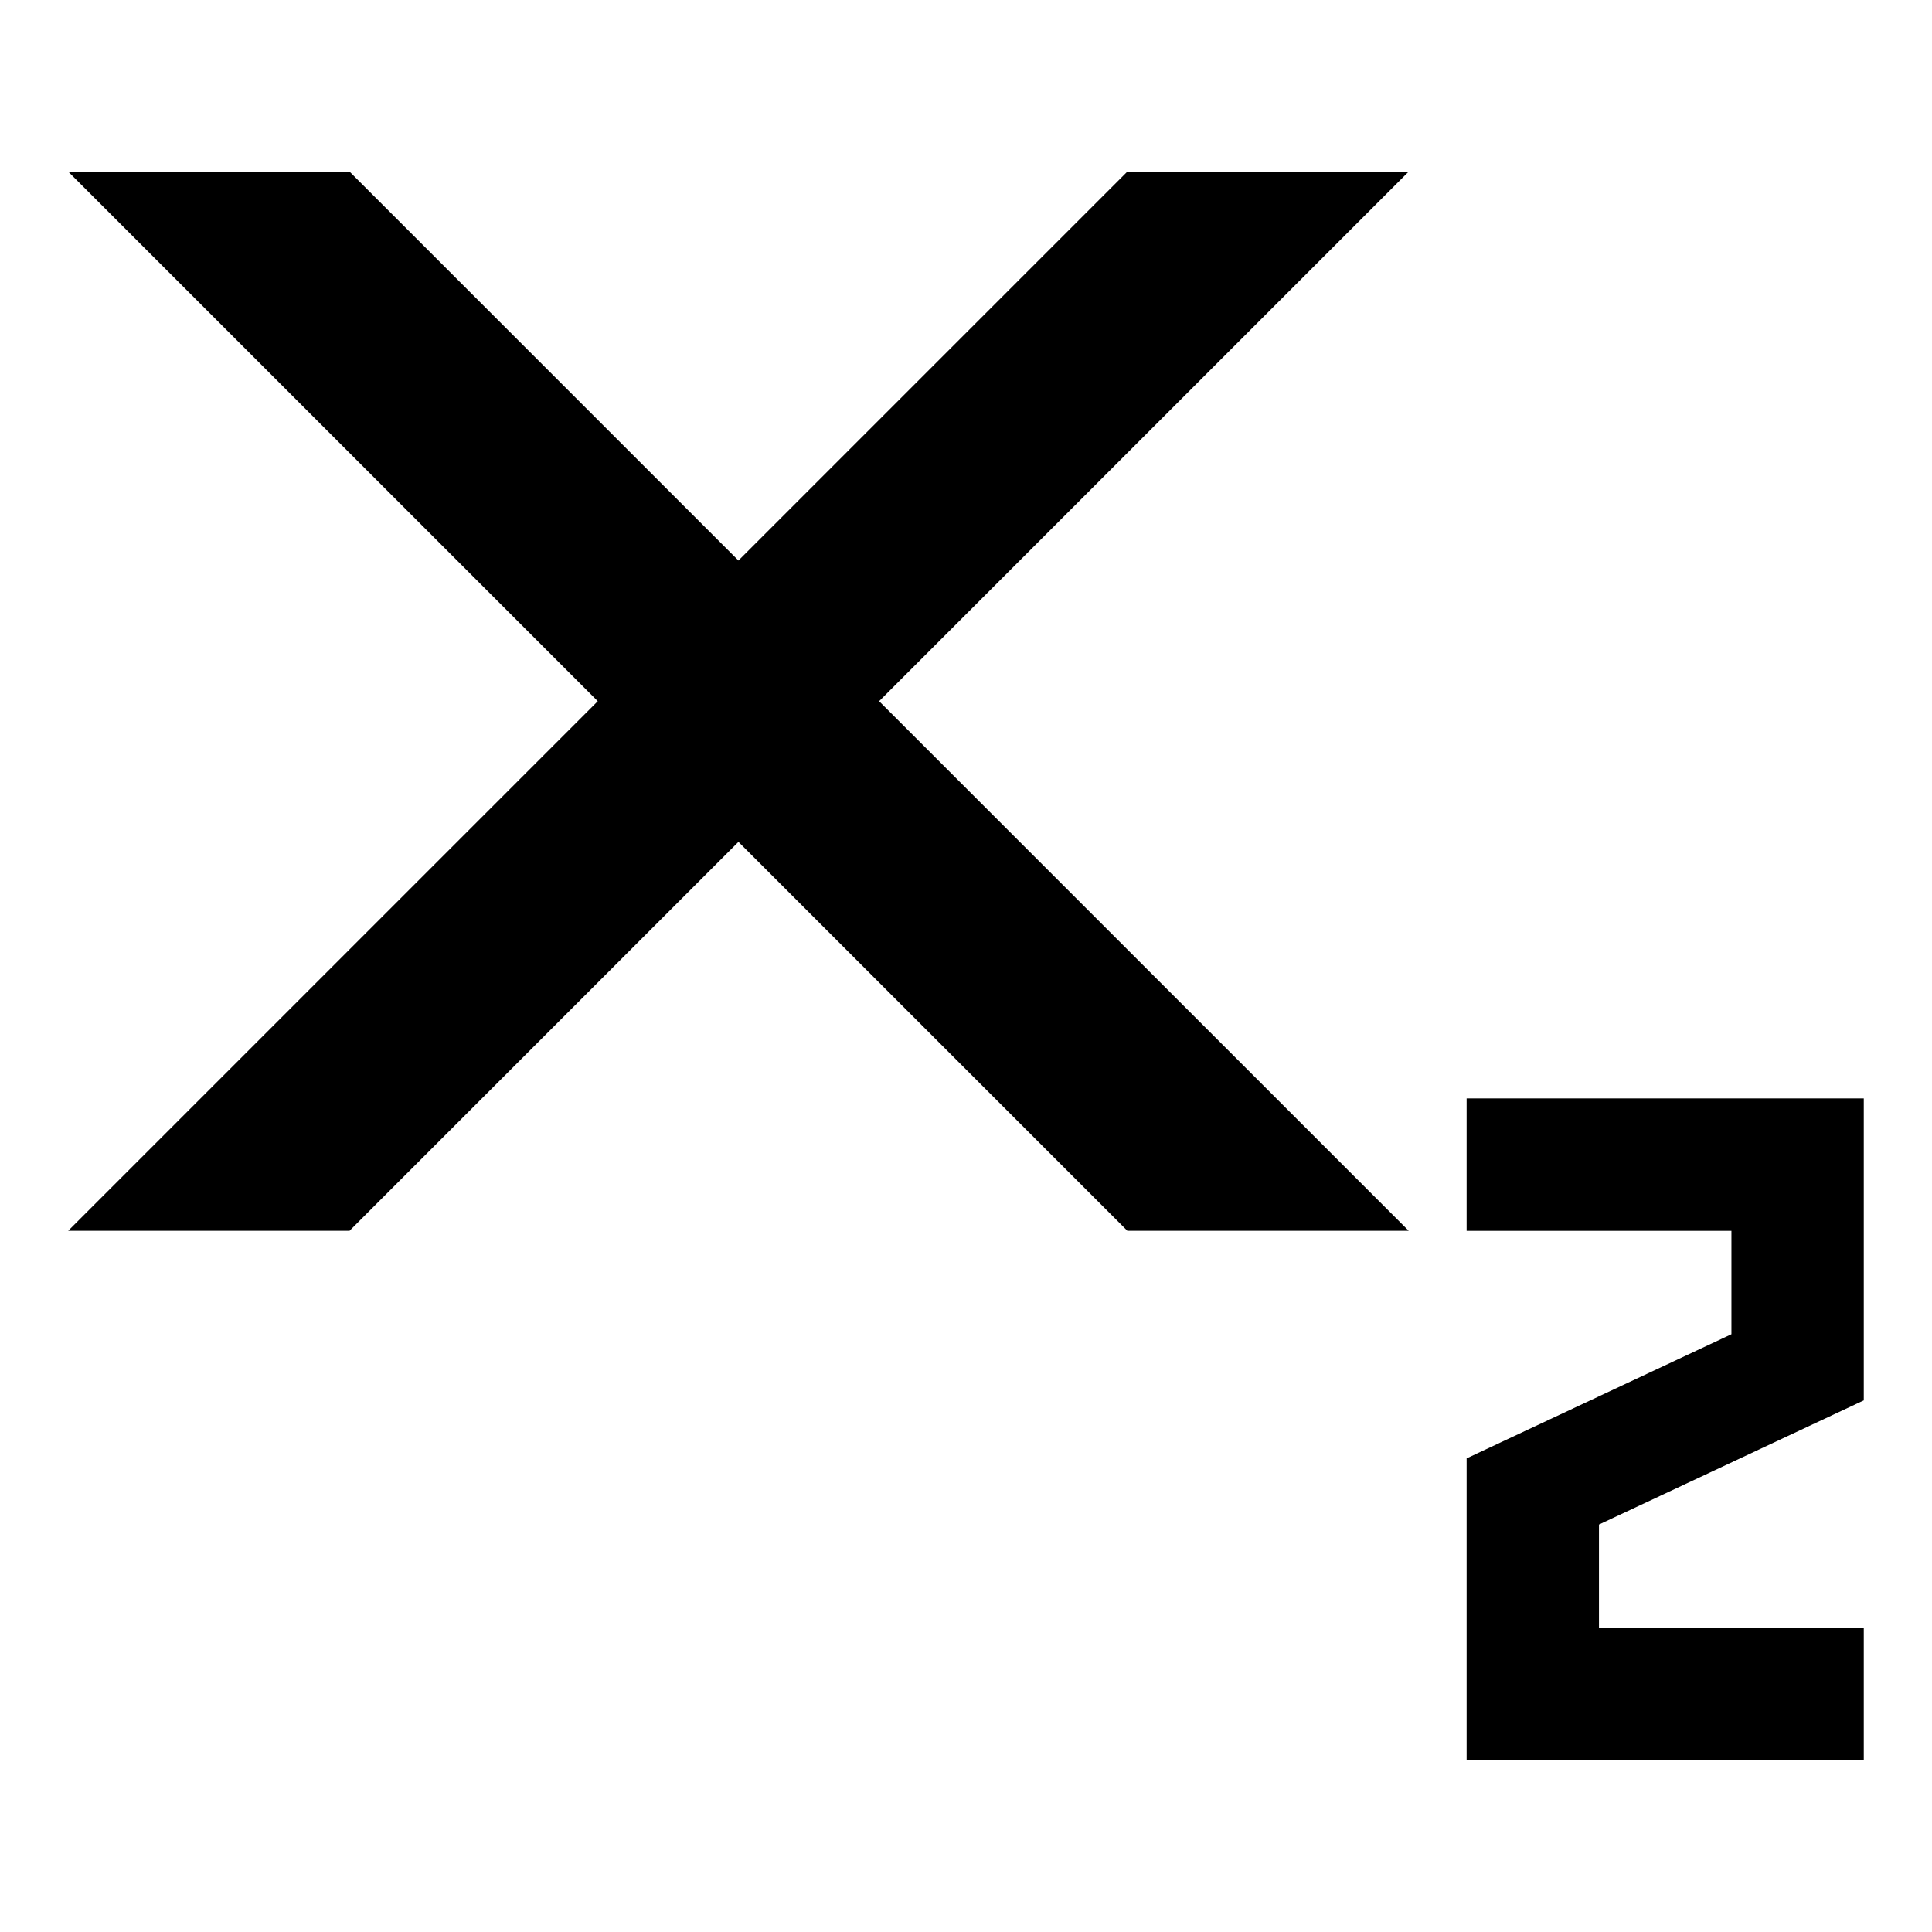 <?xml version="1.0" encoding="utf-8"?>
<!-- Generated by IcoMoon.io -->
<!DOCTYPE svg PUBLIC "-//W3C//DTD SVG 1.1//EN" "http://www.w3.org/Graphics/SVG/1.1/DTD/svg11.dtd">
<svg version="1.1" xmlns="http://www.w3.org/2000/svg" xmlns:xlink="http://www.w3.org/1999/xlink" width="32" height="32" viewBox="0 0 32 32">
<path d="M26.484 25.251v1.713h4.386v2.193h-6.578v-5.002l4.386-2.056v-1.713h-4.386v-2.193h6.578v5.002zM23.332 2.843h-4.66l-6.441 6.441-6.441-6.441h-4.66l8.771 8.771-8.771 8.771h4.66l6.441-6.441 6.441 6.441h4.66l-8.771-8.771z"></path>
</svg>
